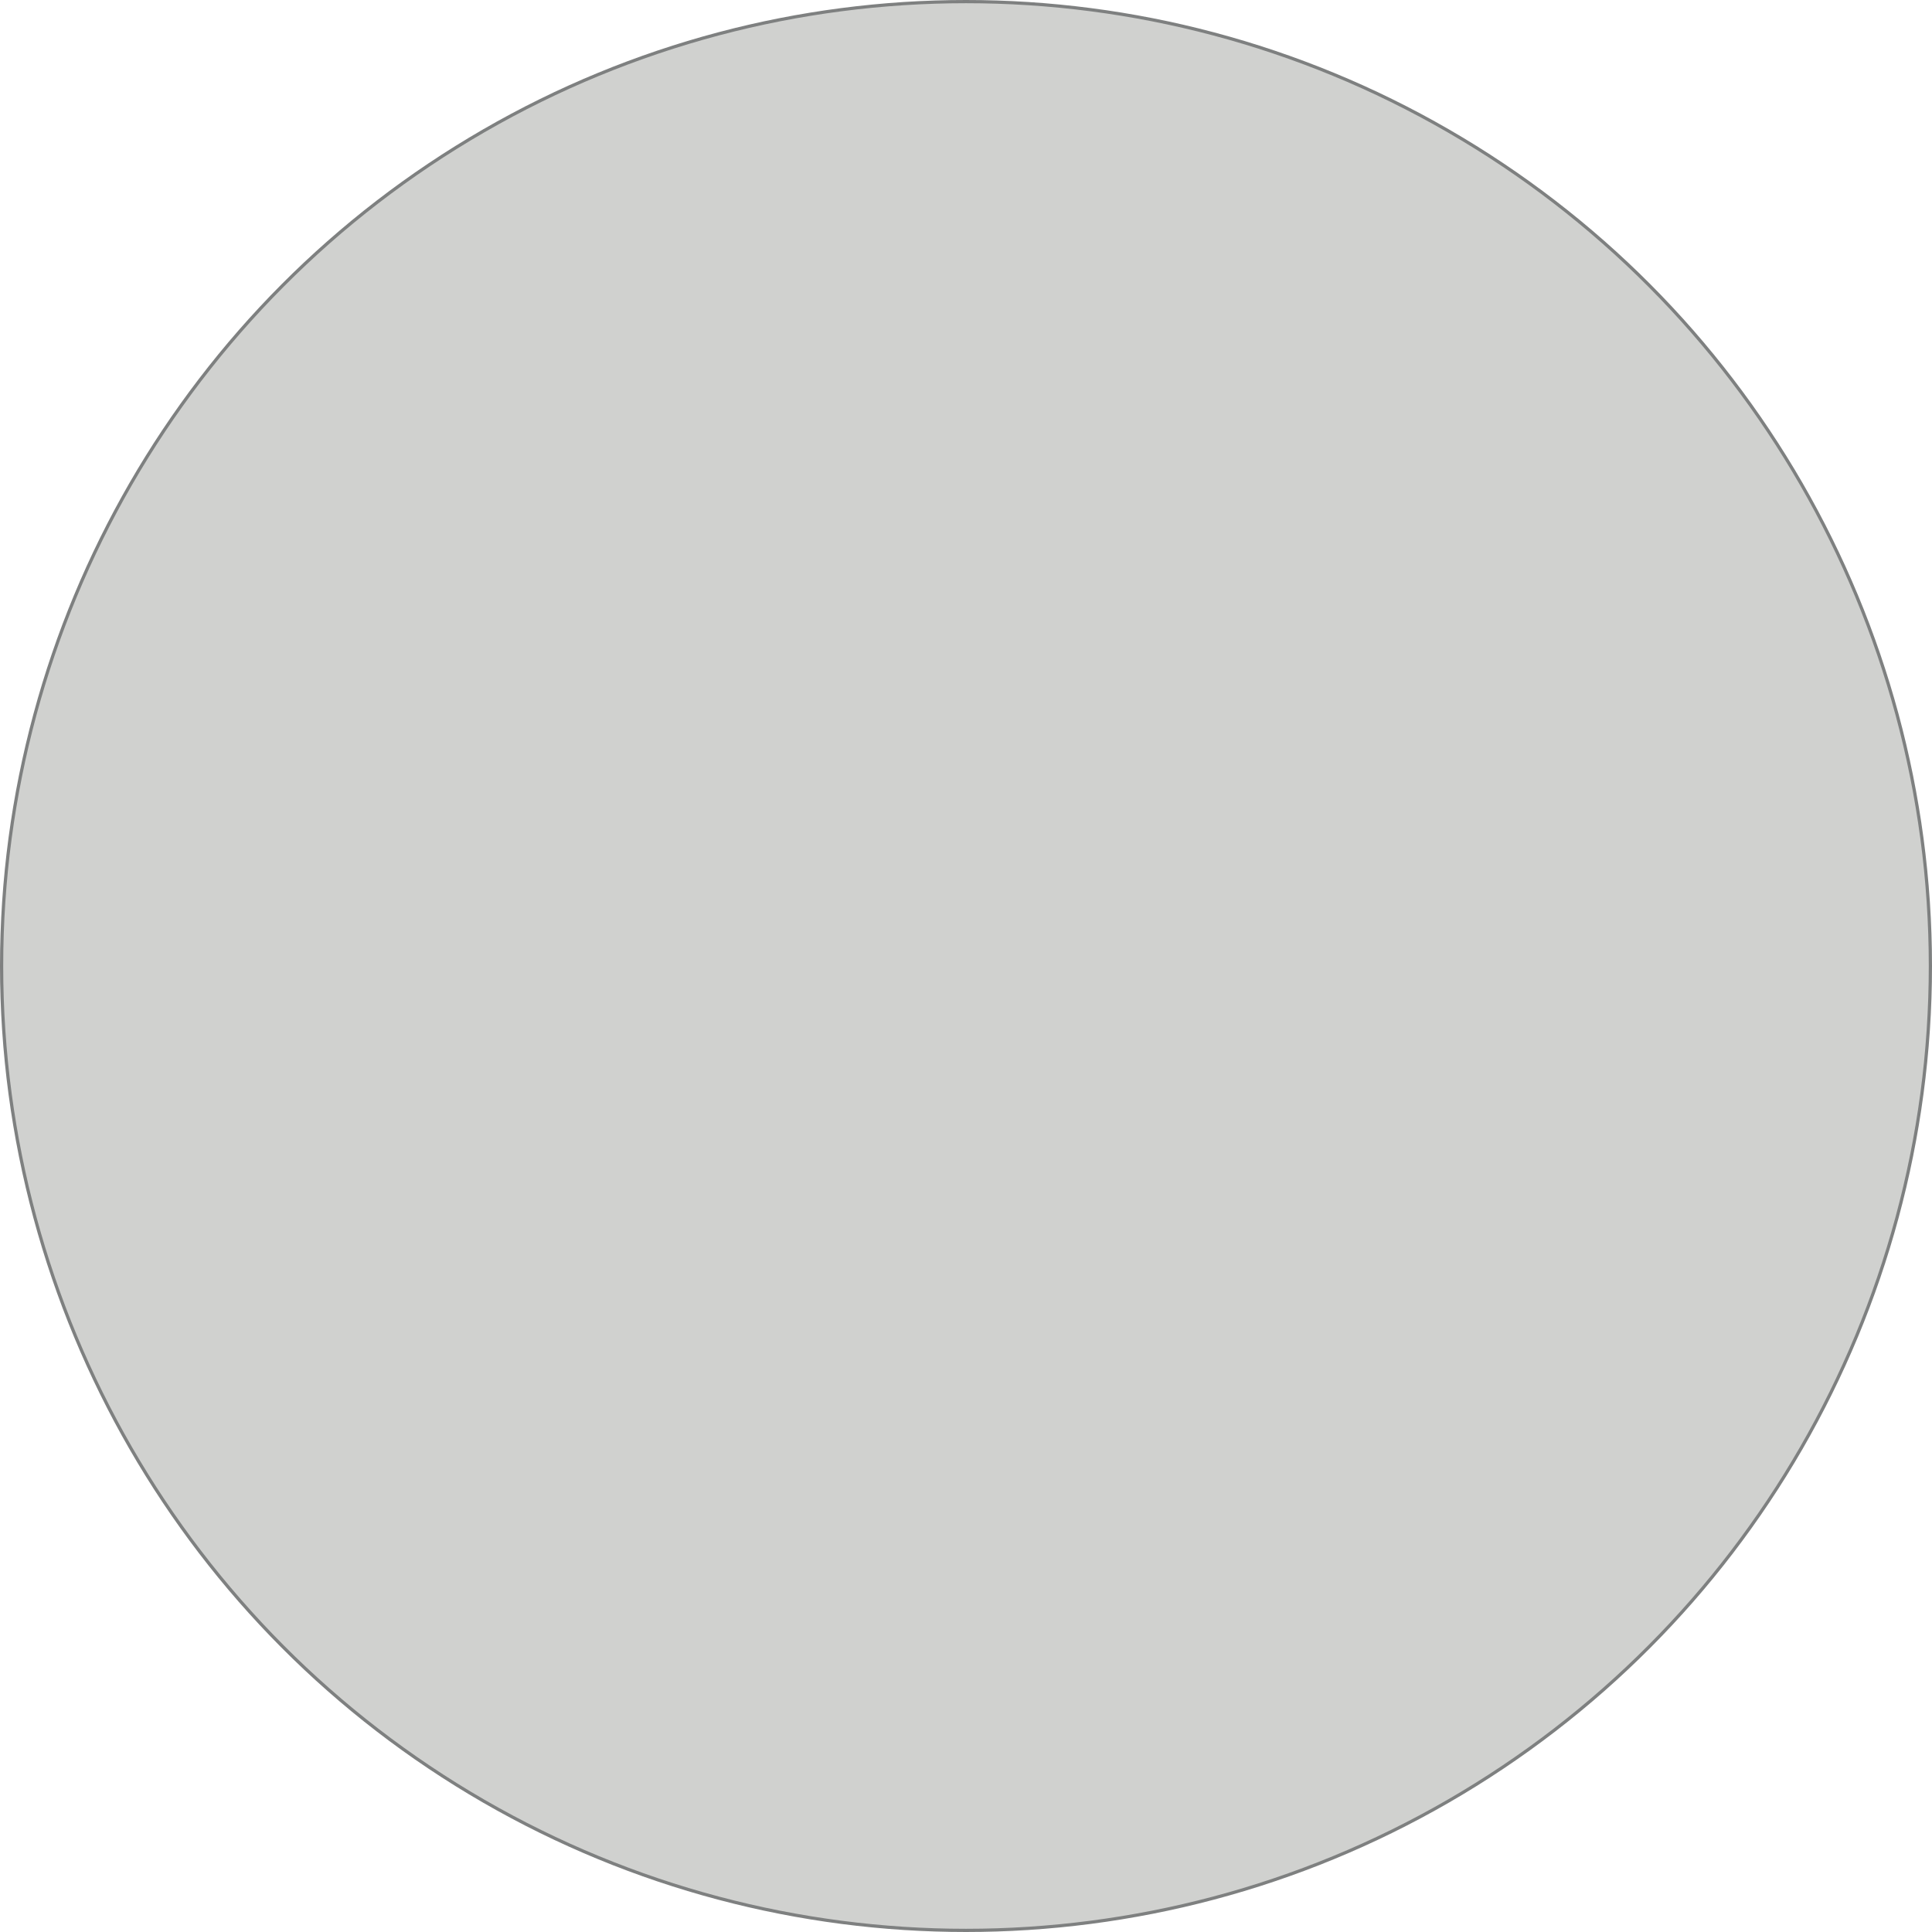 <svg id="Laag_1" data-name="Laag 1" xmlns="http://www.w3.org/2000/svg" viewBox="0 0 60.1 60.1">
  <defs>
    <style>
      .cls-1 {
        fill: #d0d1cf;
        stroke: #7e8080;
        stroke-width: 0.1px;
      }
    </style>
  </defs>
  <circle class="cls-1" cx="30.05" cy="30.05" r="30"/>
</svg>
